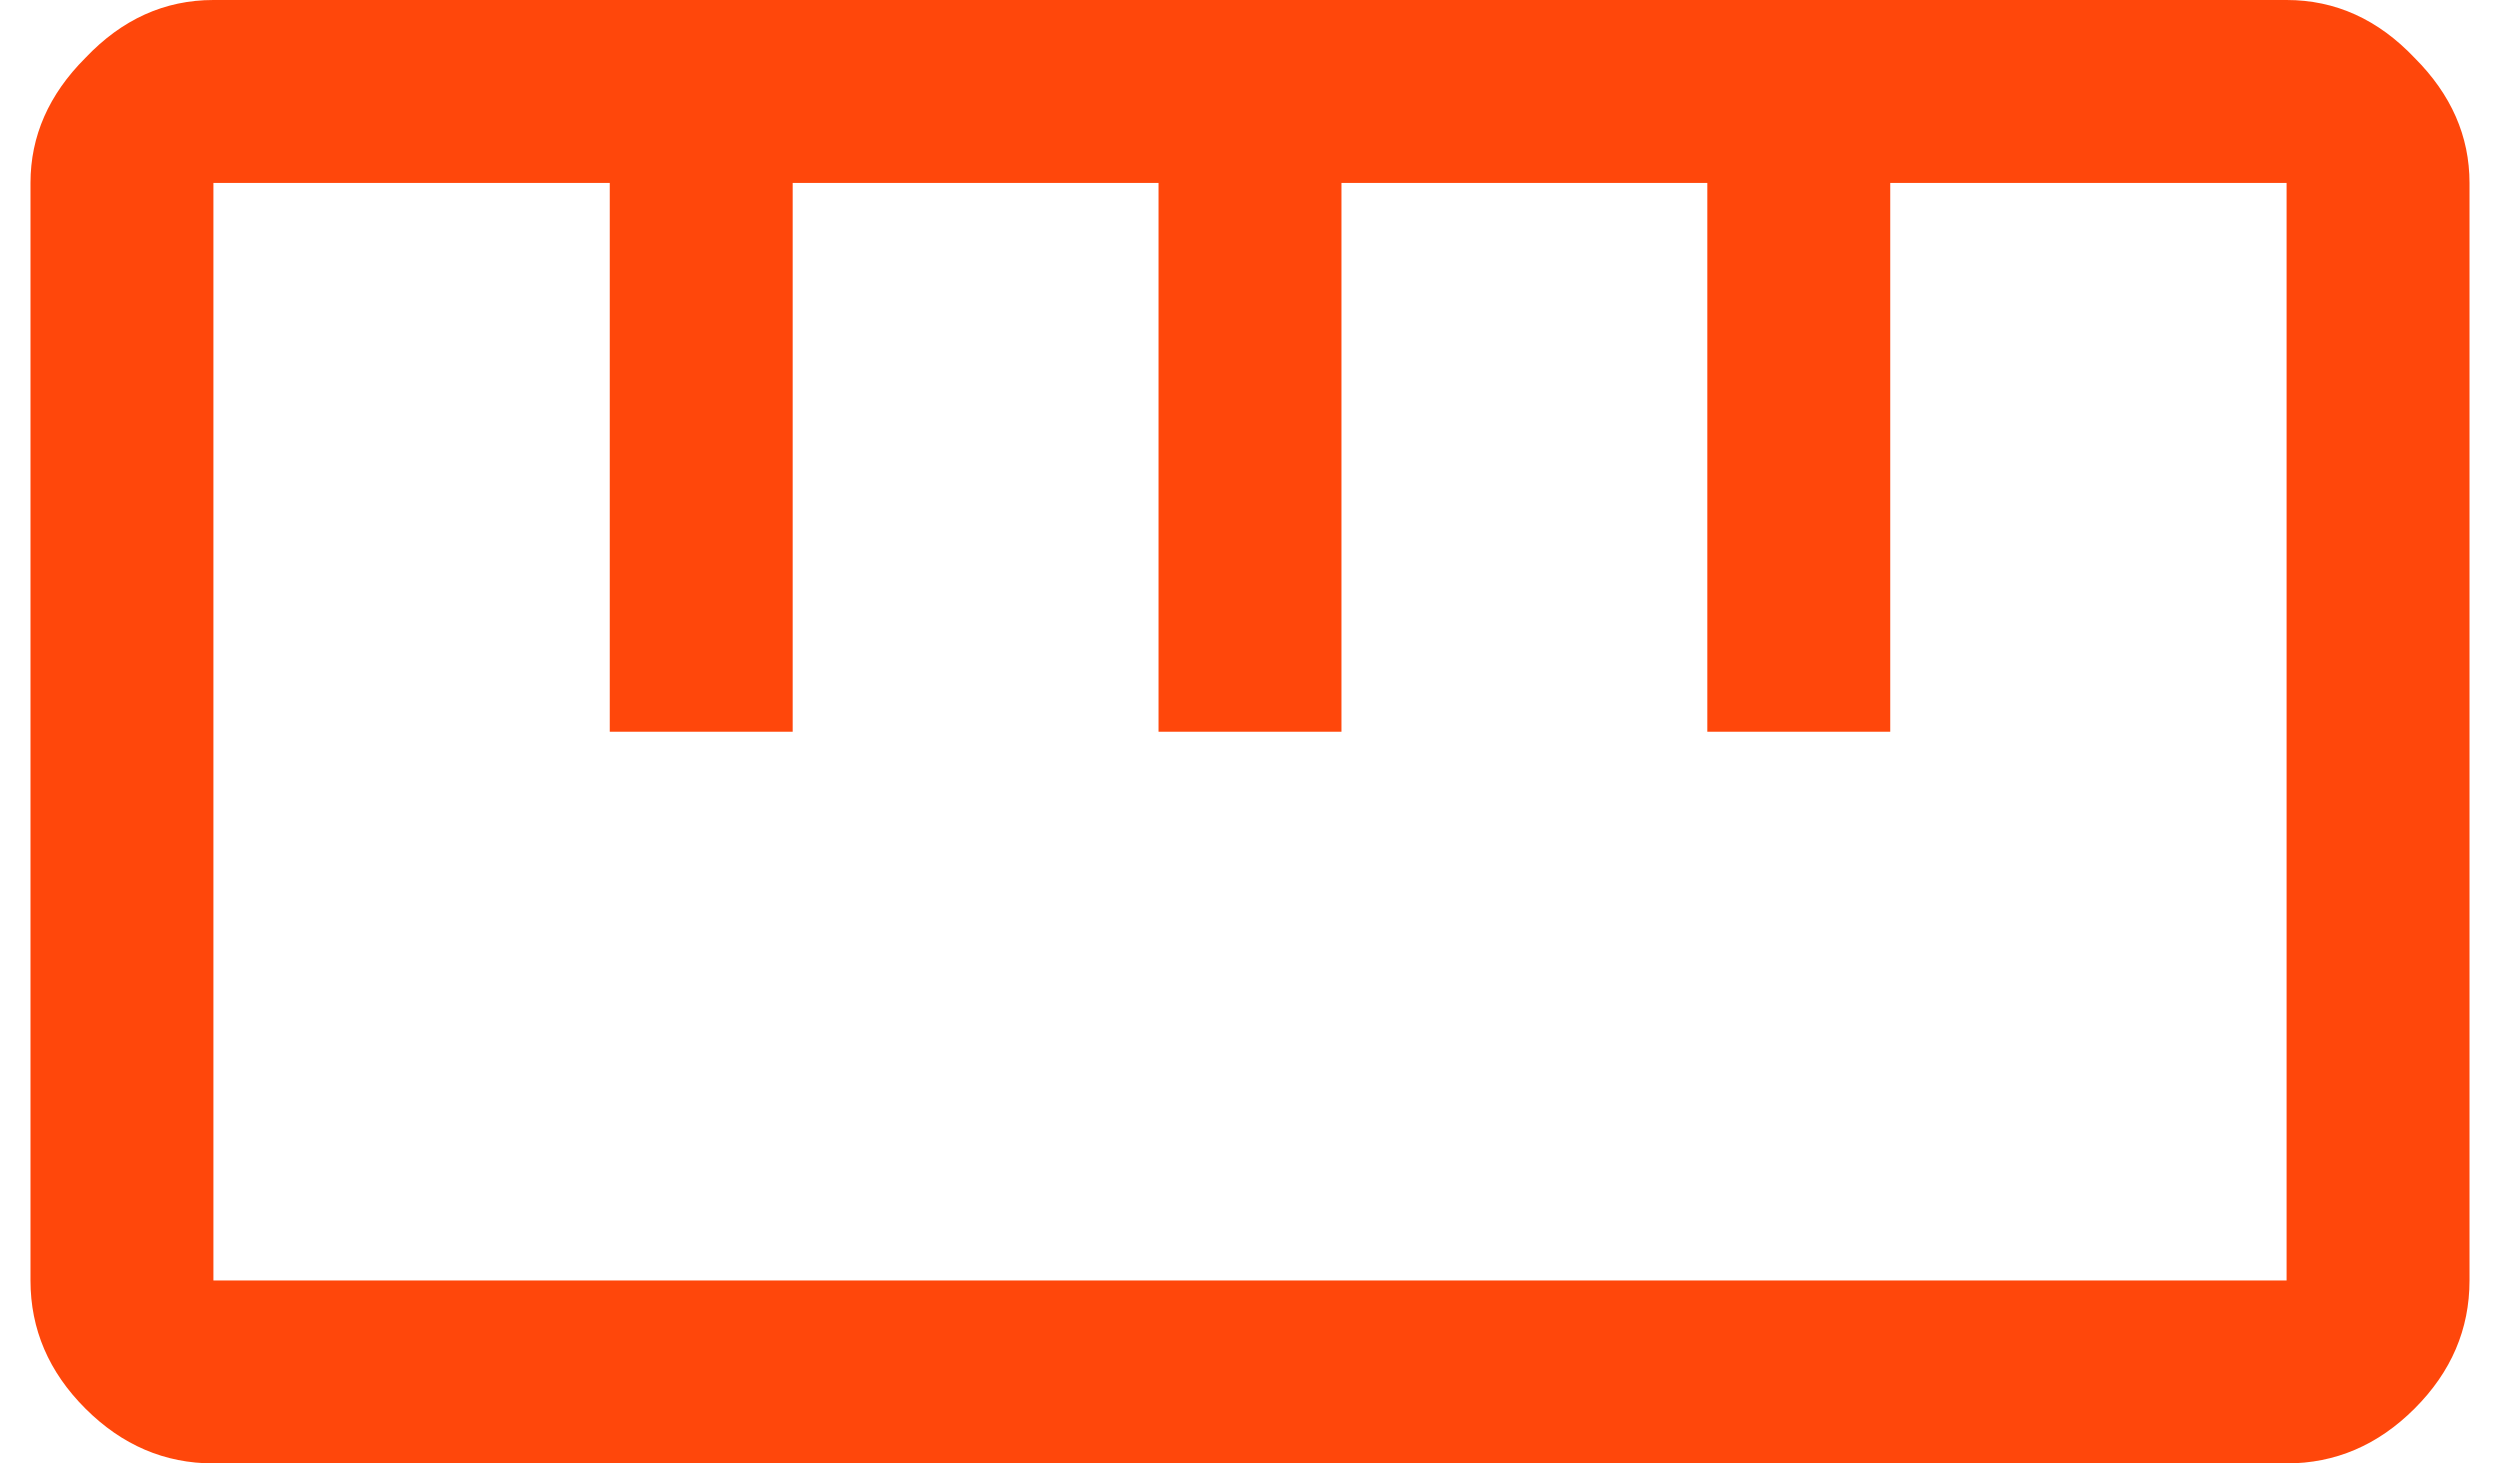 <svg width="41" height="24" viewBox="0 0 41 24" fill="none" xmlns="http://www.w3.org/2000/svg">
<path d="M3.5 24C2.7 24 2 23.7 1.4 23.1C0.8 22.5 0.5 21.8 0.5 21V3C0.5 2.233 0.8 1.55 1.4 0.95C2 0.317 2.7 -2.86102e-06 3.5 -2.86102e-06H37.5C38.3 -2.86102e-06 39 0.317 39.6 0.95C40.2 1.55 40.5 2.233 40.5 3V21C40.5 21.8 40.2 22.5 39.6 23.1C39 23.7 38.3 24 37.5 24H3.5ZM3.5 21H37.5V3H31V12H28V3H22V12H19V3H13V12H10V3H3.5V21ZM10 12H13H10ZM19 12H22H19ZM28 12H31H28Z" fill="#FF470B"/>
</svg>
